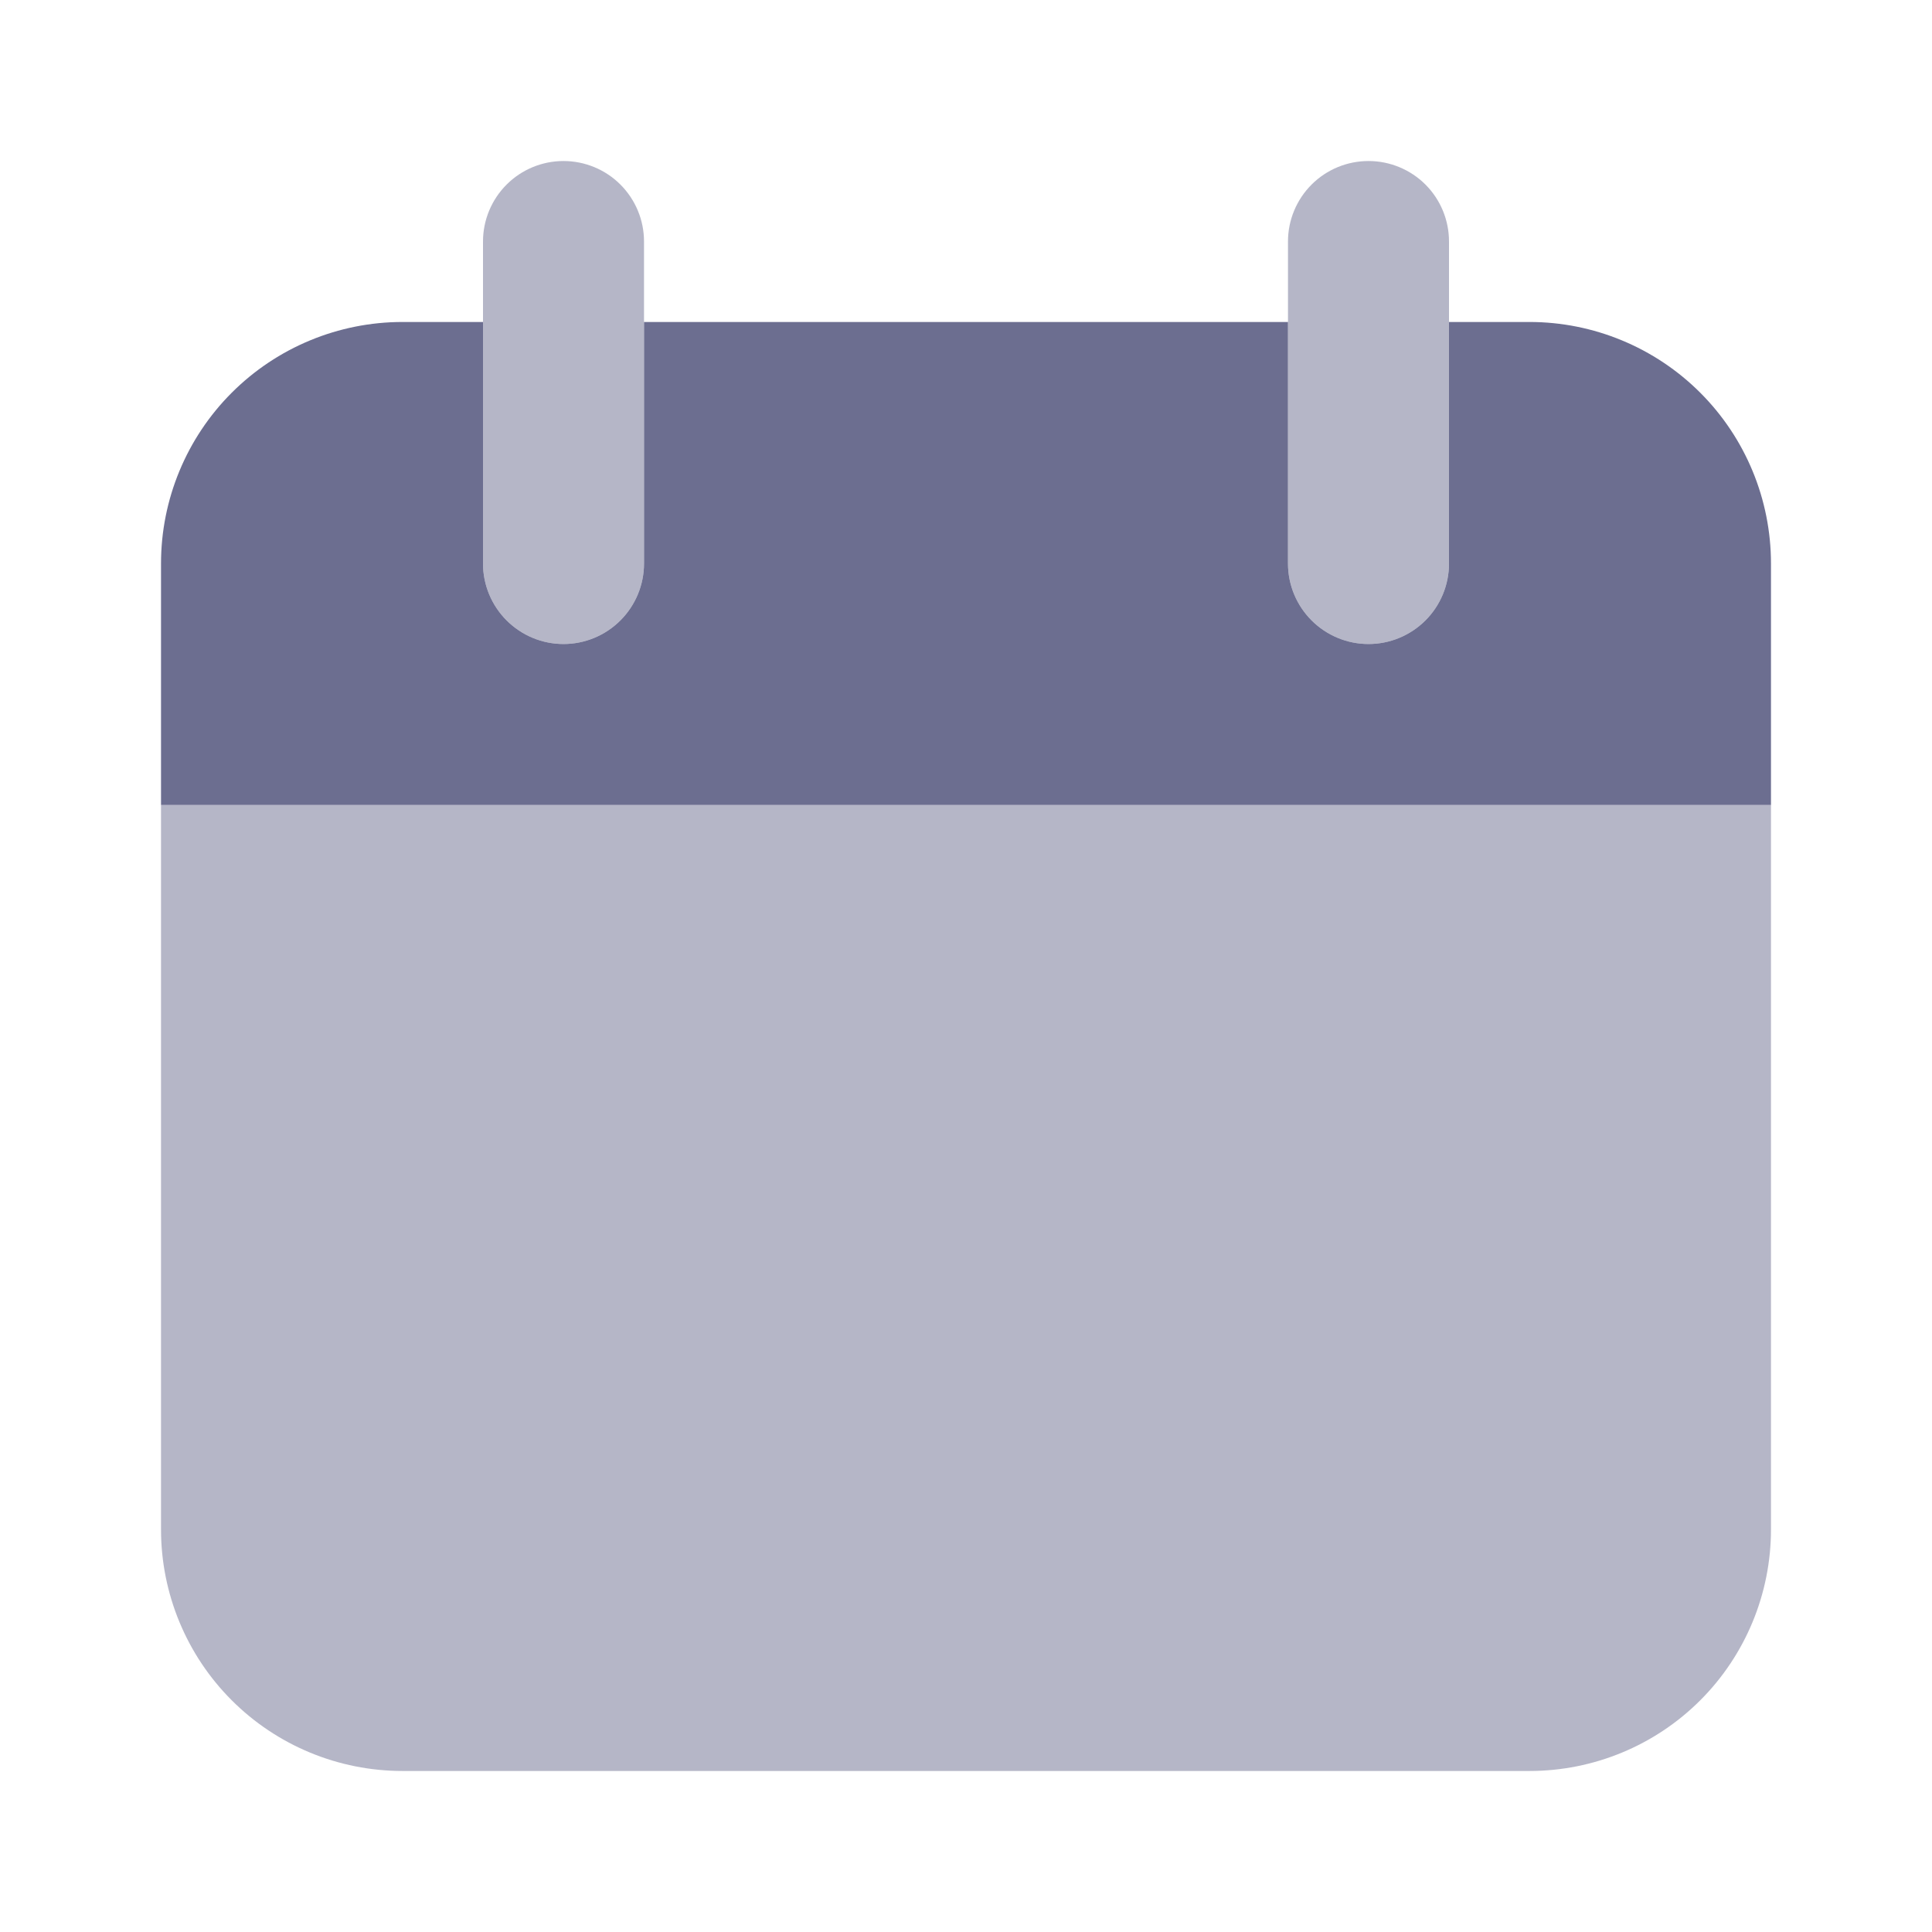 <svg width="32" height="32" viewBox="0 0 32 32" fill="none" xmlns="http://www.w3.org/2000/svg">
<path opacity="0.5" d="M29.333 13.333H2.667V25.333C2.667 26.394 3.088 27.412 3.838 28.162C4.588 28.912 5.606 29.333 6.667 29.333H25.333C26.394 29.333 27.412 28.912 28.162 28.162C28.912 27.412 29.333 26.394 29.333 25.333V13.333ZM9.333 10.667C8.98 10.667 8.641 10.526 8.391 10.276C8.141 10.026 8 9.687 8 9.333V4C8 3.646 8.141 3.307 8.391 3.057C8.641 2.807 8.98 2.667 9.333 2.667C9.687 2.667 10.026 2.807 10.276 3.057C10.526 3.307 10.667 3.646 10.667 4V9.333C10.667 9.687 10.526 10.026 10.276 10.276C10.026 10.526 9.687 10.667 9.333 10.667ZM22.667 10.667C22.313 10.667 21.974 10.526 21.724 10.276C21.474 10.026 21.333 9.687 21.333 9.333V4C21.333 3.646 21.474 3.307 21.724 3.057C21.974 2.807 22.313 2.667 22.667 2.667C23.02 2.667 23.36 2.807 23.61 3.057C23.86 3.307 24 3.646 24 4V9.333C24 9.687 23.86 10.026 23.61 10.276C23.36 10.526 23.02 10.667 22.667 10.667Z" fill="#6C6E90"/>
<path d="M25.333 5.333H24V9.333C24 9.687 23.86 10.026 23.61 10.276C23.36 10.526 23.02 10.667 22.667 10.667C22.313 10.667 21.974 10.526 21.724 10.276C21.474 10.026 21.333 9.687 21.333 9.333V5.333H10.667V9.333C10.667 9.687 10.526 10.026 10.276 10.276C10.026 10.526 9.687 10.667 9.333 10.667C8.98 10.667 8.641 10.526 8.391 10.276C8.141 10.026 8 9.687 8 9.333V5.333H6.667C5.606 5.333 4.588 5.755 3.838 6.505C3.088 7.255 2.667 8.273 2.667 9.333V13.333H29.333V9.333C29.333 8.273 28.912 7.255 28.162 6.505C27.412 5.755 26.394 5.333 25.333 5.333Z" fill="#6C6E90"/>
</svg>
